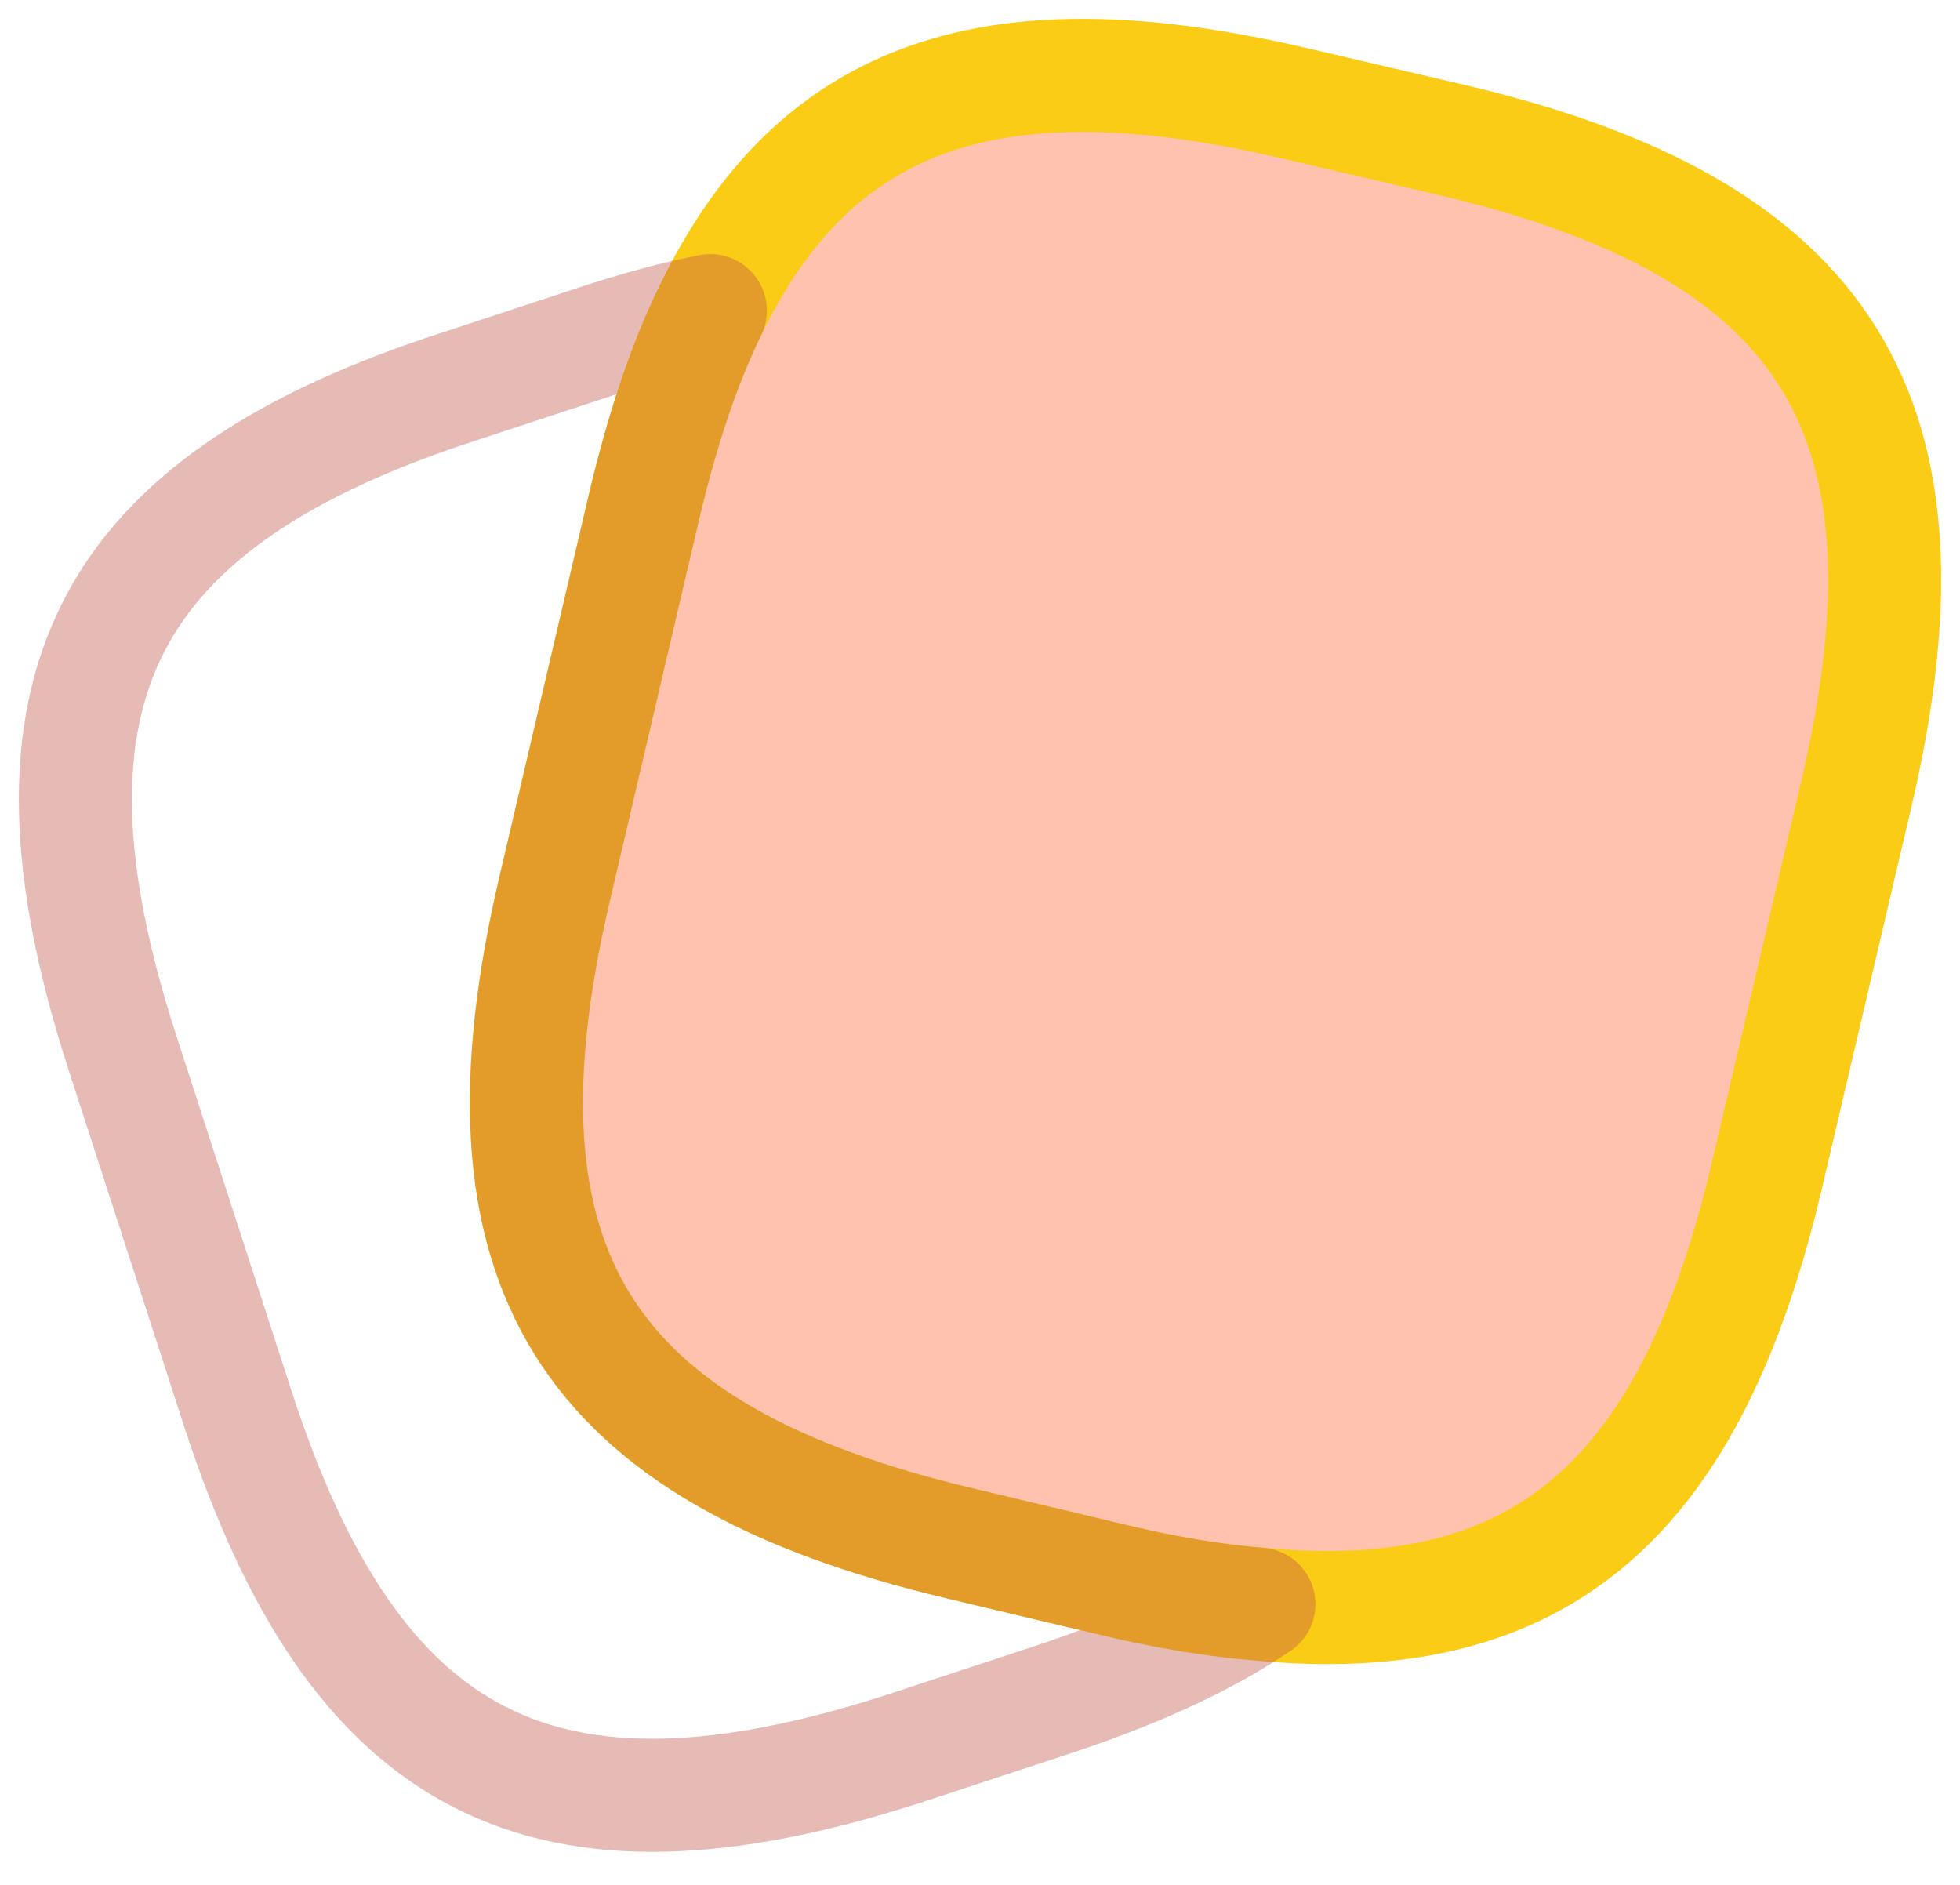 <svg width="52" height="50" viewBox="0 0 52 50" fill="none" xmlns="http://www.w3.org/2000/svg">
<path d="M49.25 21.061L46.896 31.098C44.879 39.766 40.892 43.272 33.399 42.552C32.198 42.456 30.901 42.239 29.508 41.903L25.473 40.943C15.458 38.566 12.36 33.619 14.714 23.583L17.067 13.522C17.548 11.481 18.124 9.704 18.845 8.239C21.655 2.429 26.434 0.868 34.455 2.765L38.466 3.701C48.529 6.054 51.603 11.025 49.25 21.061Z" fill="#FFC2AF" stroke="#FACC15" stroke-width="3" stroke-linecap="round" stroke-linejoin="round"/>
<path opacity="0.4" d="M33.399 42.552C31.91 43.56 30.037 44.401 27.755 45.145L23.961 46.394C14.426 49.467 9.407 46.898 6.309 37.365L3.234 27.881C0.16 18.349 2.706 13.306 12.241 10.233L16.035 8.984C17.02 8.672 17.957 8.408 18.845 8.24C18.125 9.704 17.548 11.481 17.068 13.522L14.714 23.583C12.361 33.62 15.459 38.566 25.474 40.943L29.508 41.904C30.901 42.24 32.198 42.456 33.399 42.552Z" stroke="#C0564A" stroke-width="3" stroke-linecap="round" stroke-linejoin="round"/>
</svg>

